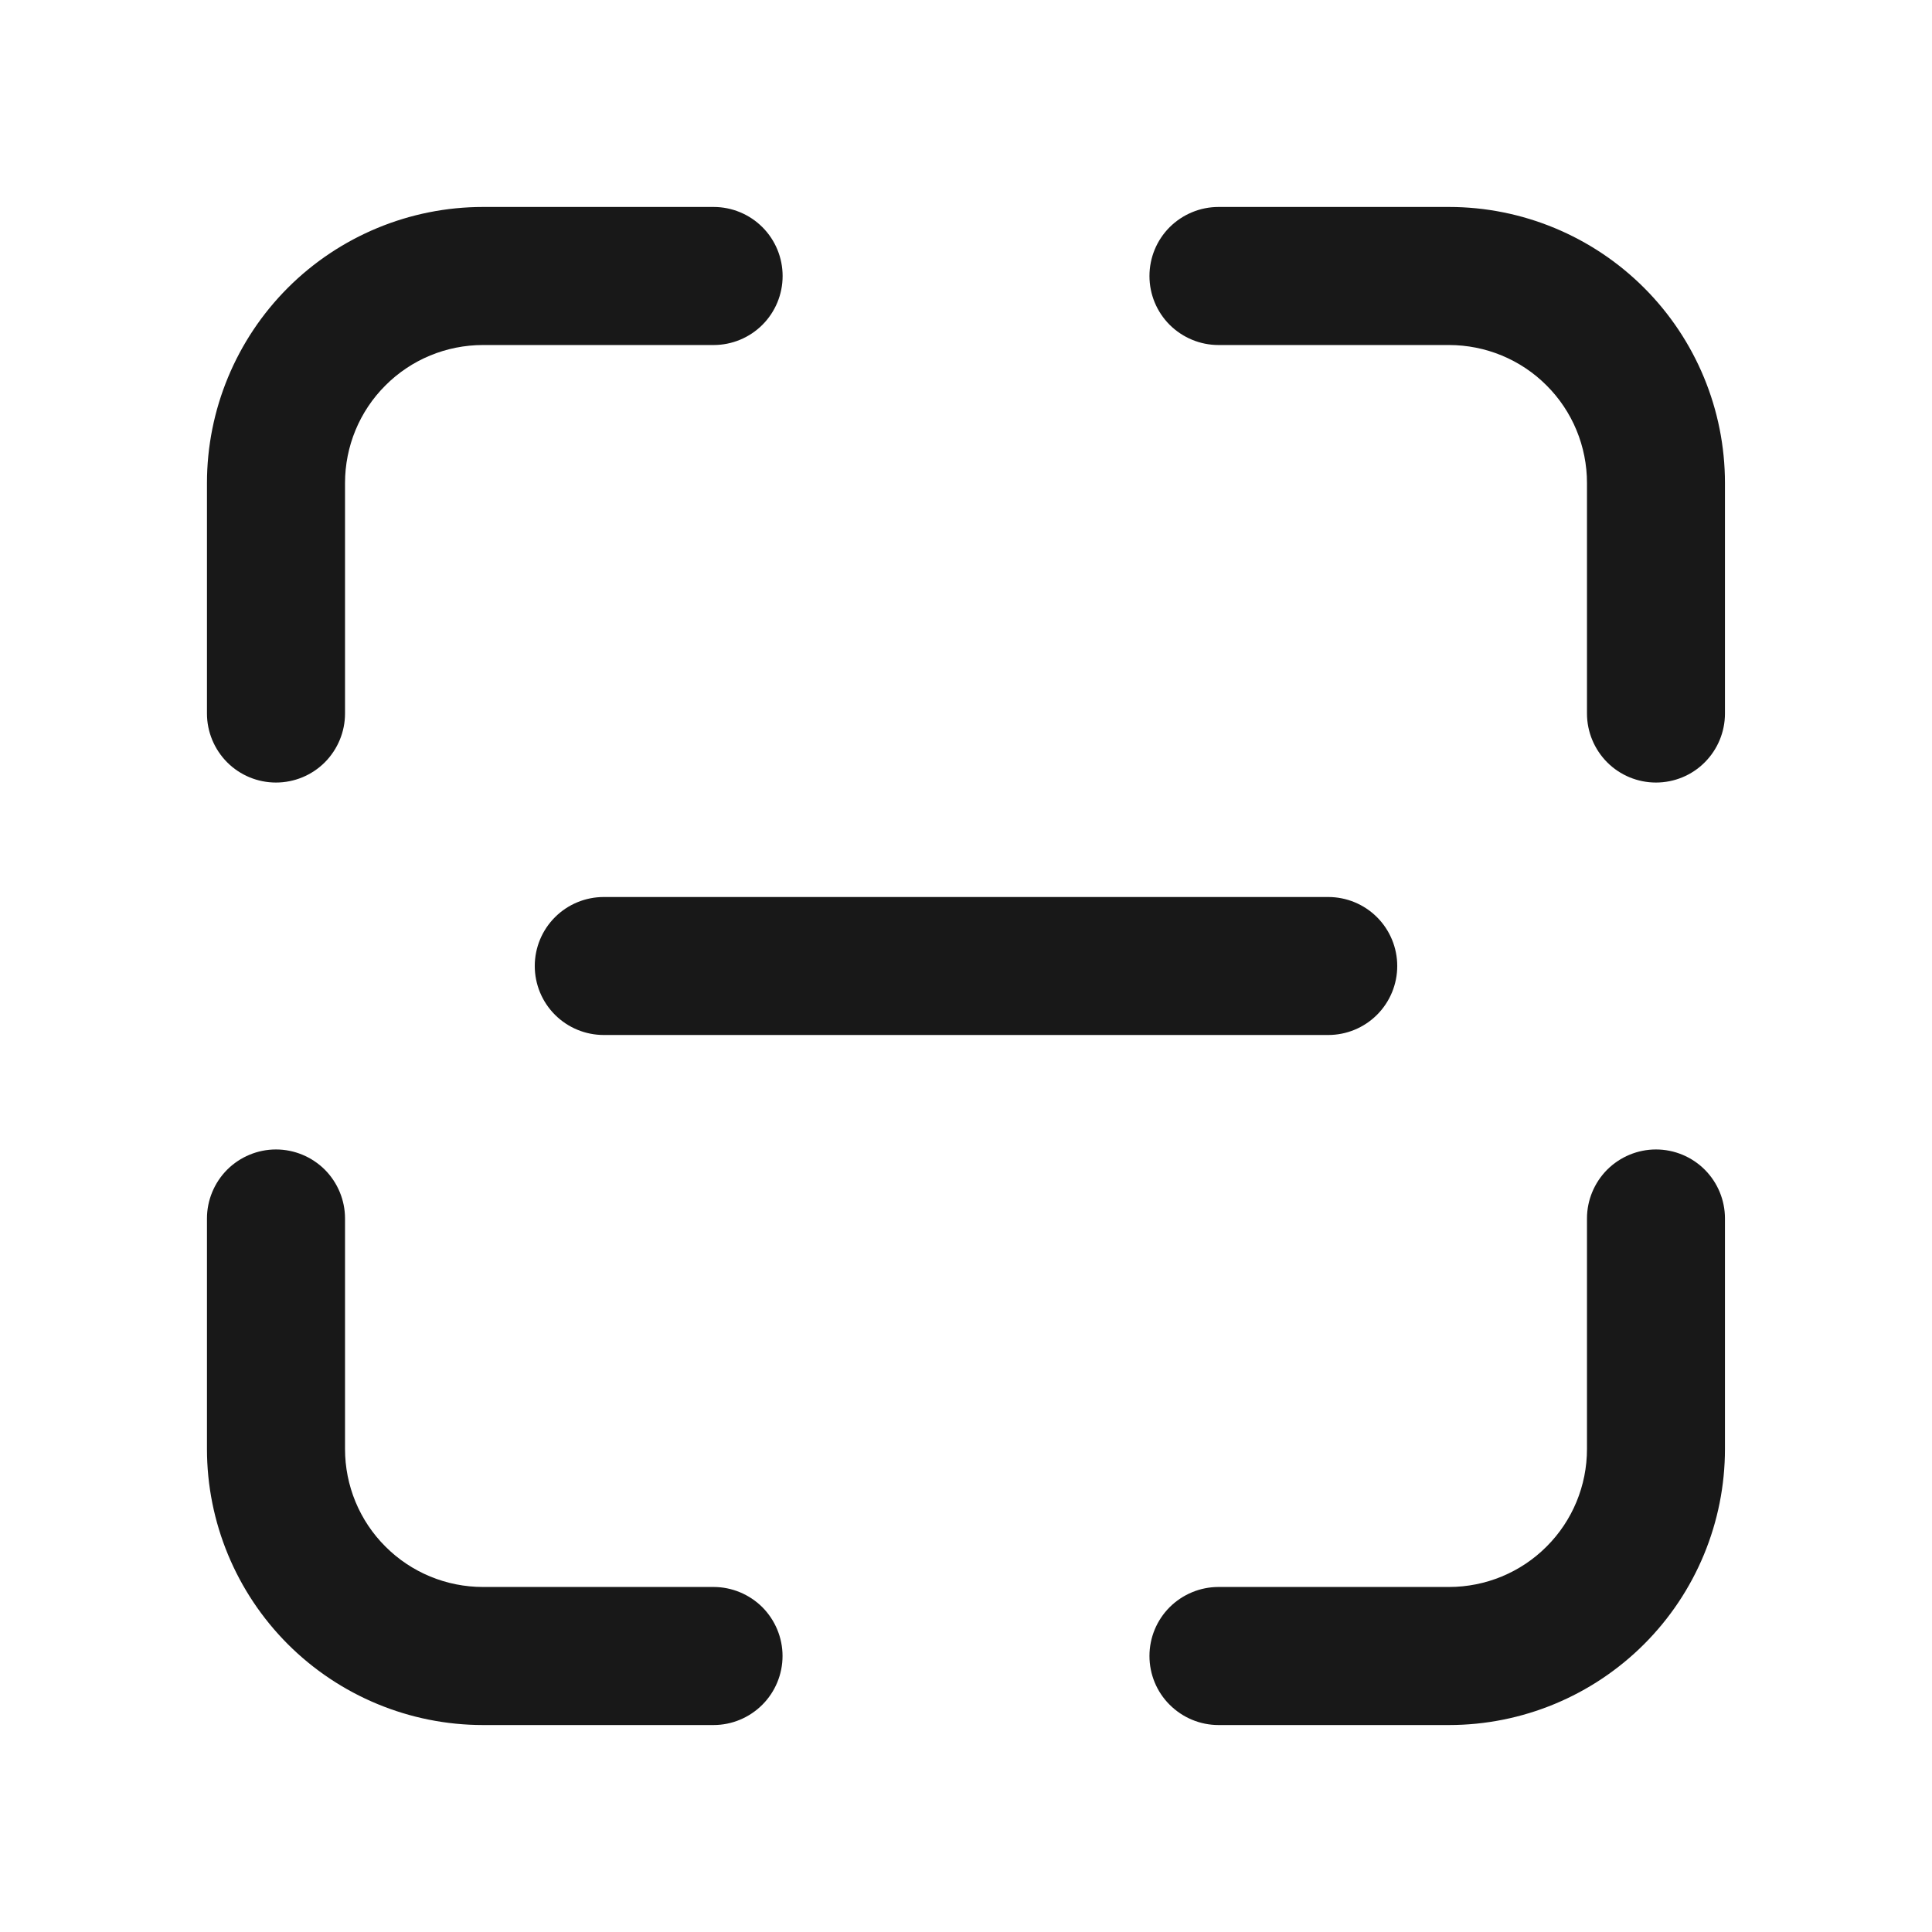 <svg width="24" height="24" viewBox="0 0 24 24" fill="none" xmlns="http://www.w3.org/2000/svg">
<path d="M6 2.571C5.091 2.571 4.218 2.933 3.575 3.576C2.933 4.219 2.571 5.091 2.571 6V8.864C2.571 9.091 2.662 9.309 2.822 9.47C2.983 9.631 3.201 9.721 3.428 9.721C3.656 9.721 3.874 9.631 4.035 9.47C4.195 9.309 4.286 9.091 4.286 8.864V6C4.286 5.545 4.466 5.109 4.788 4.788C5.109 4.466 5.545 4.286 6 4.286H8.865C9.093 4.286 9.311 4.195 9.471 4.035C9.632 3.874 9.722 3.656 9.722 3.429C9.722 3.201 9.632 2.983 9.471 2.822C9.311 2.662 9.093 2.571 8.865 2.571H6ZM15.136 2.571C14.909 2.571 14.691 2.662 14.53 2.822C14.369 2.983 14.279 3.201 14.279 3.429C14.279 3.656 14.369 3.874 14.53 4.035C14.691 4.195 14.909 4.286 15.136 4.286H18C18.454 4.286 18.891 4.466 19.212 4.788C19.534 5.109 19.714 5.545 19.714 6V8.864C19.714 9.091 19.805 9.309 19.965 9.47C20.126 9.631 20.344 9.721 20.571 9.721C20.799 9.721 21.017 9.631 21.177 9.47C21.338 9.309 21.428 9.091 21.428 8.864V6C21.428 5.091 21.067 4.219 20.424 3.576C19.781 2.933 18.909 2.571 18 2.571H15.136ZM4.286 15.136C4.286 14.909 4.195 14.691 4.035 14.53C3.874 14.37 3.656 14.279 3.428 14.279C3.201 14.279 2.983 14.37 2.822 14.53C2.662 14.691 2.571 14.909 2.571 15.136V18C2.571 18.909 2.933 19.781 3.575 20.424C4.218 21.067 5.091 21.429 6 21.429H8.864C9.091 21.429 9.309 21.338 9.47 21.177C9.63 21.017 9.721 20.799 9.721 20.571C9.721 20.344 9.63 20.126 9.47 19.965C9.309 19.805 9.091 19.714 8.864 19.714H6C5.545 19.714 5.109 19.534 4.788 19.212C4.466 18.891 4.286 18.455 4.286 18V15.136ZM21.428 15.136C21.428 14.909 21.338 14.691 21.177 14.53C21.017 14.37 20.799 14.279 20.571 14.279C20.344 14.279 20.126 14.37 19.965 14.53C19.805 14.691 19.714 14.909 19.714 15.136V18C19.714 18.455 19.534 18.891 19.212 19.212C18.891 19.534 18.454 19.714 18 19.714H15.136C14.909 19.714 14.691 19.805 14.53 19.965C14.369 20.126 14.279 20.344 14.279 20.571C14.279 20.799 14.369 21.017 14.53 21.177C14.691 21.338 14.909 21.429 15.136 21.429H18C18.909 21.429 19.781 21.067 20.424 20.424C21.067 19.781 21.428 18.909 21.428 18V15.136ZM7.5 11.143C7.273 11.143 7.055 11.233 6.894 11.394C6.733 11.555 6.643 11.773 6.643 12C6.643 12.227 6.733 12.445 6.894 12.606C7.055 12.767 7.273 12.857 7.5 12.857H16.5C16.727 12.857 16.945 12.767 17.106 12.606C17.267 12.445 17.357 12.227 17.357 12C17.357 11.773 17.267 11.555 17.106 11.394C16.945 11.233 16.727 11.143 16.5 11.143H7.5Z" fill="#181818"/>
</svg>
